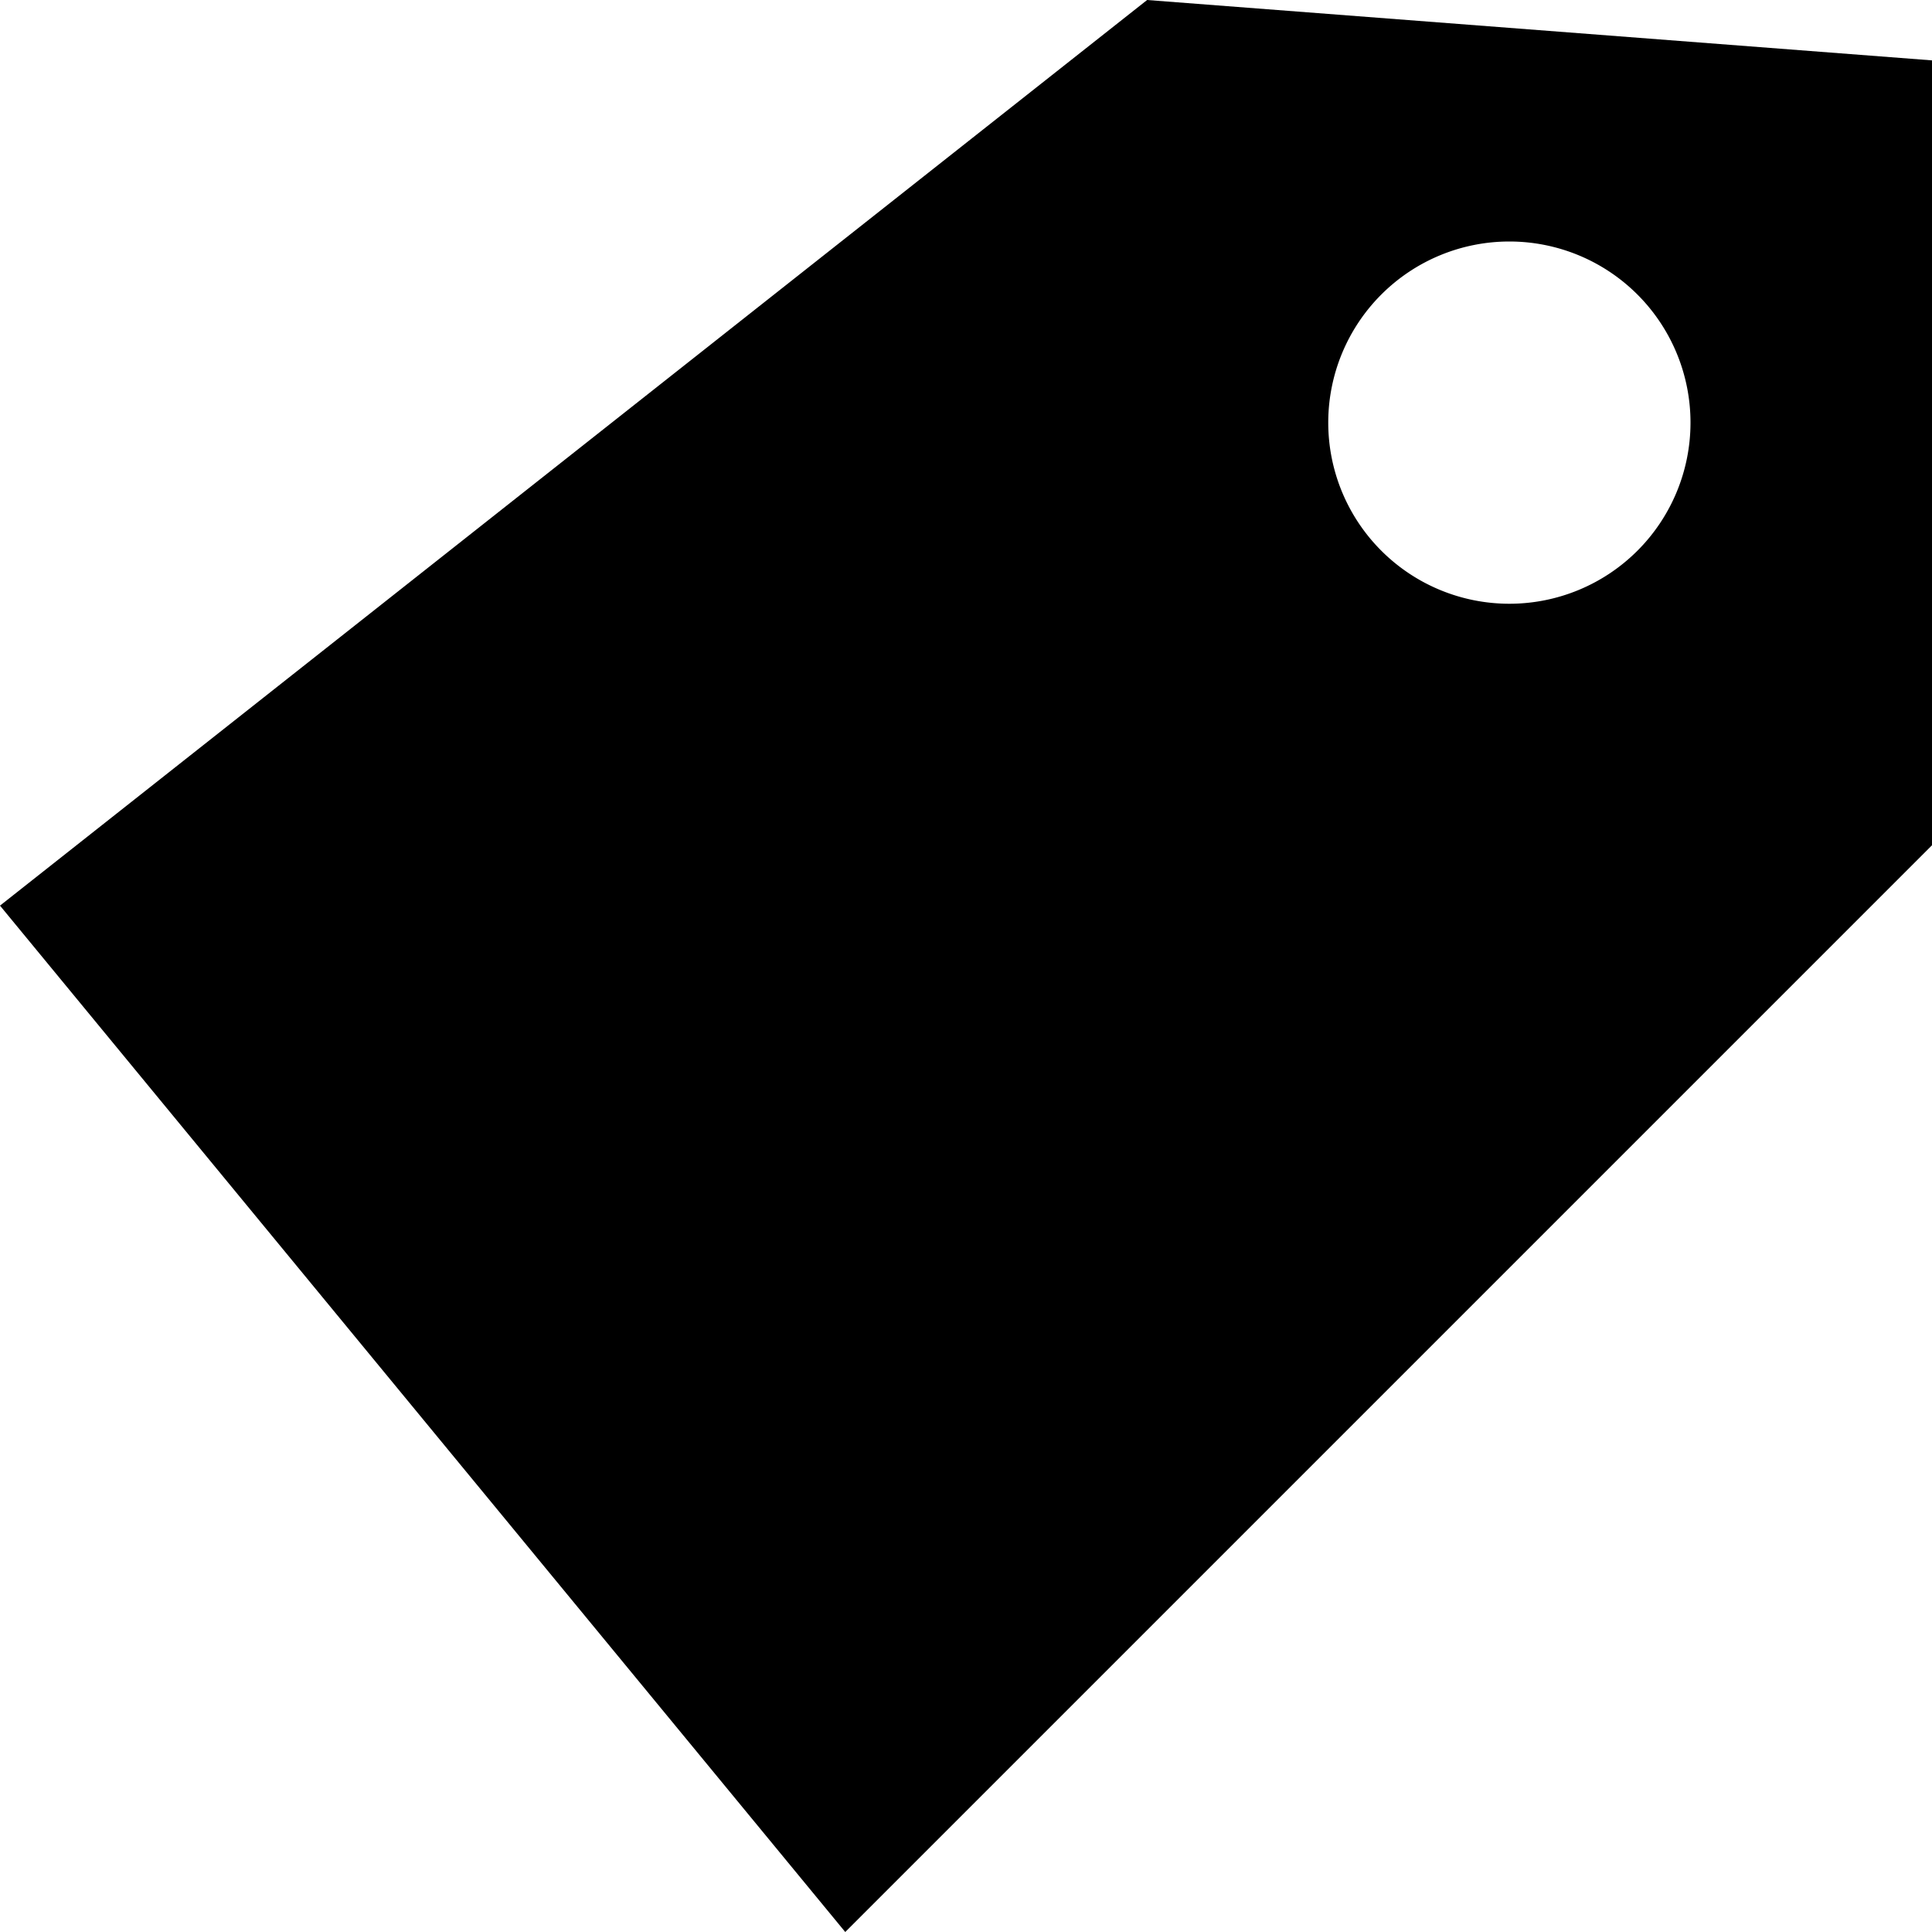 <svg width="32" height="32" viewBox="0 0 32 32" xmlns="http://www.w3.org/2000/svg"><title>label fill</title><path d="M0 15l14 17 18-18V1L19 0 0 15zm25-5a3 3 0 1 0 0-6 3 3 0 0 0 0 6z" vector-effect="non-scaling-stroke" fill="#000" fill-rule="evenodd"/></svg>